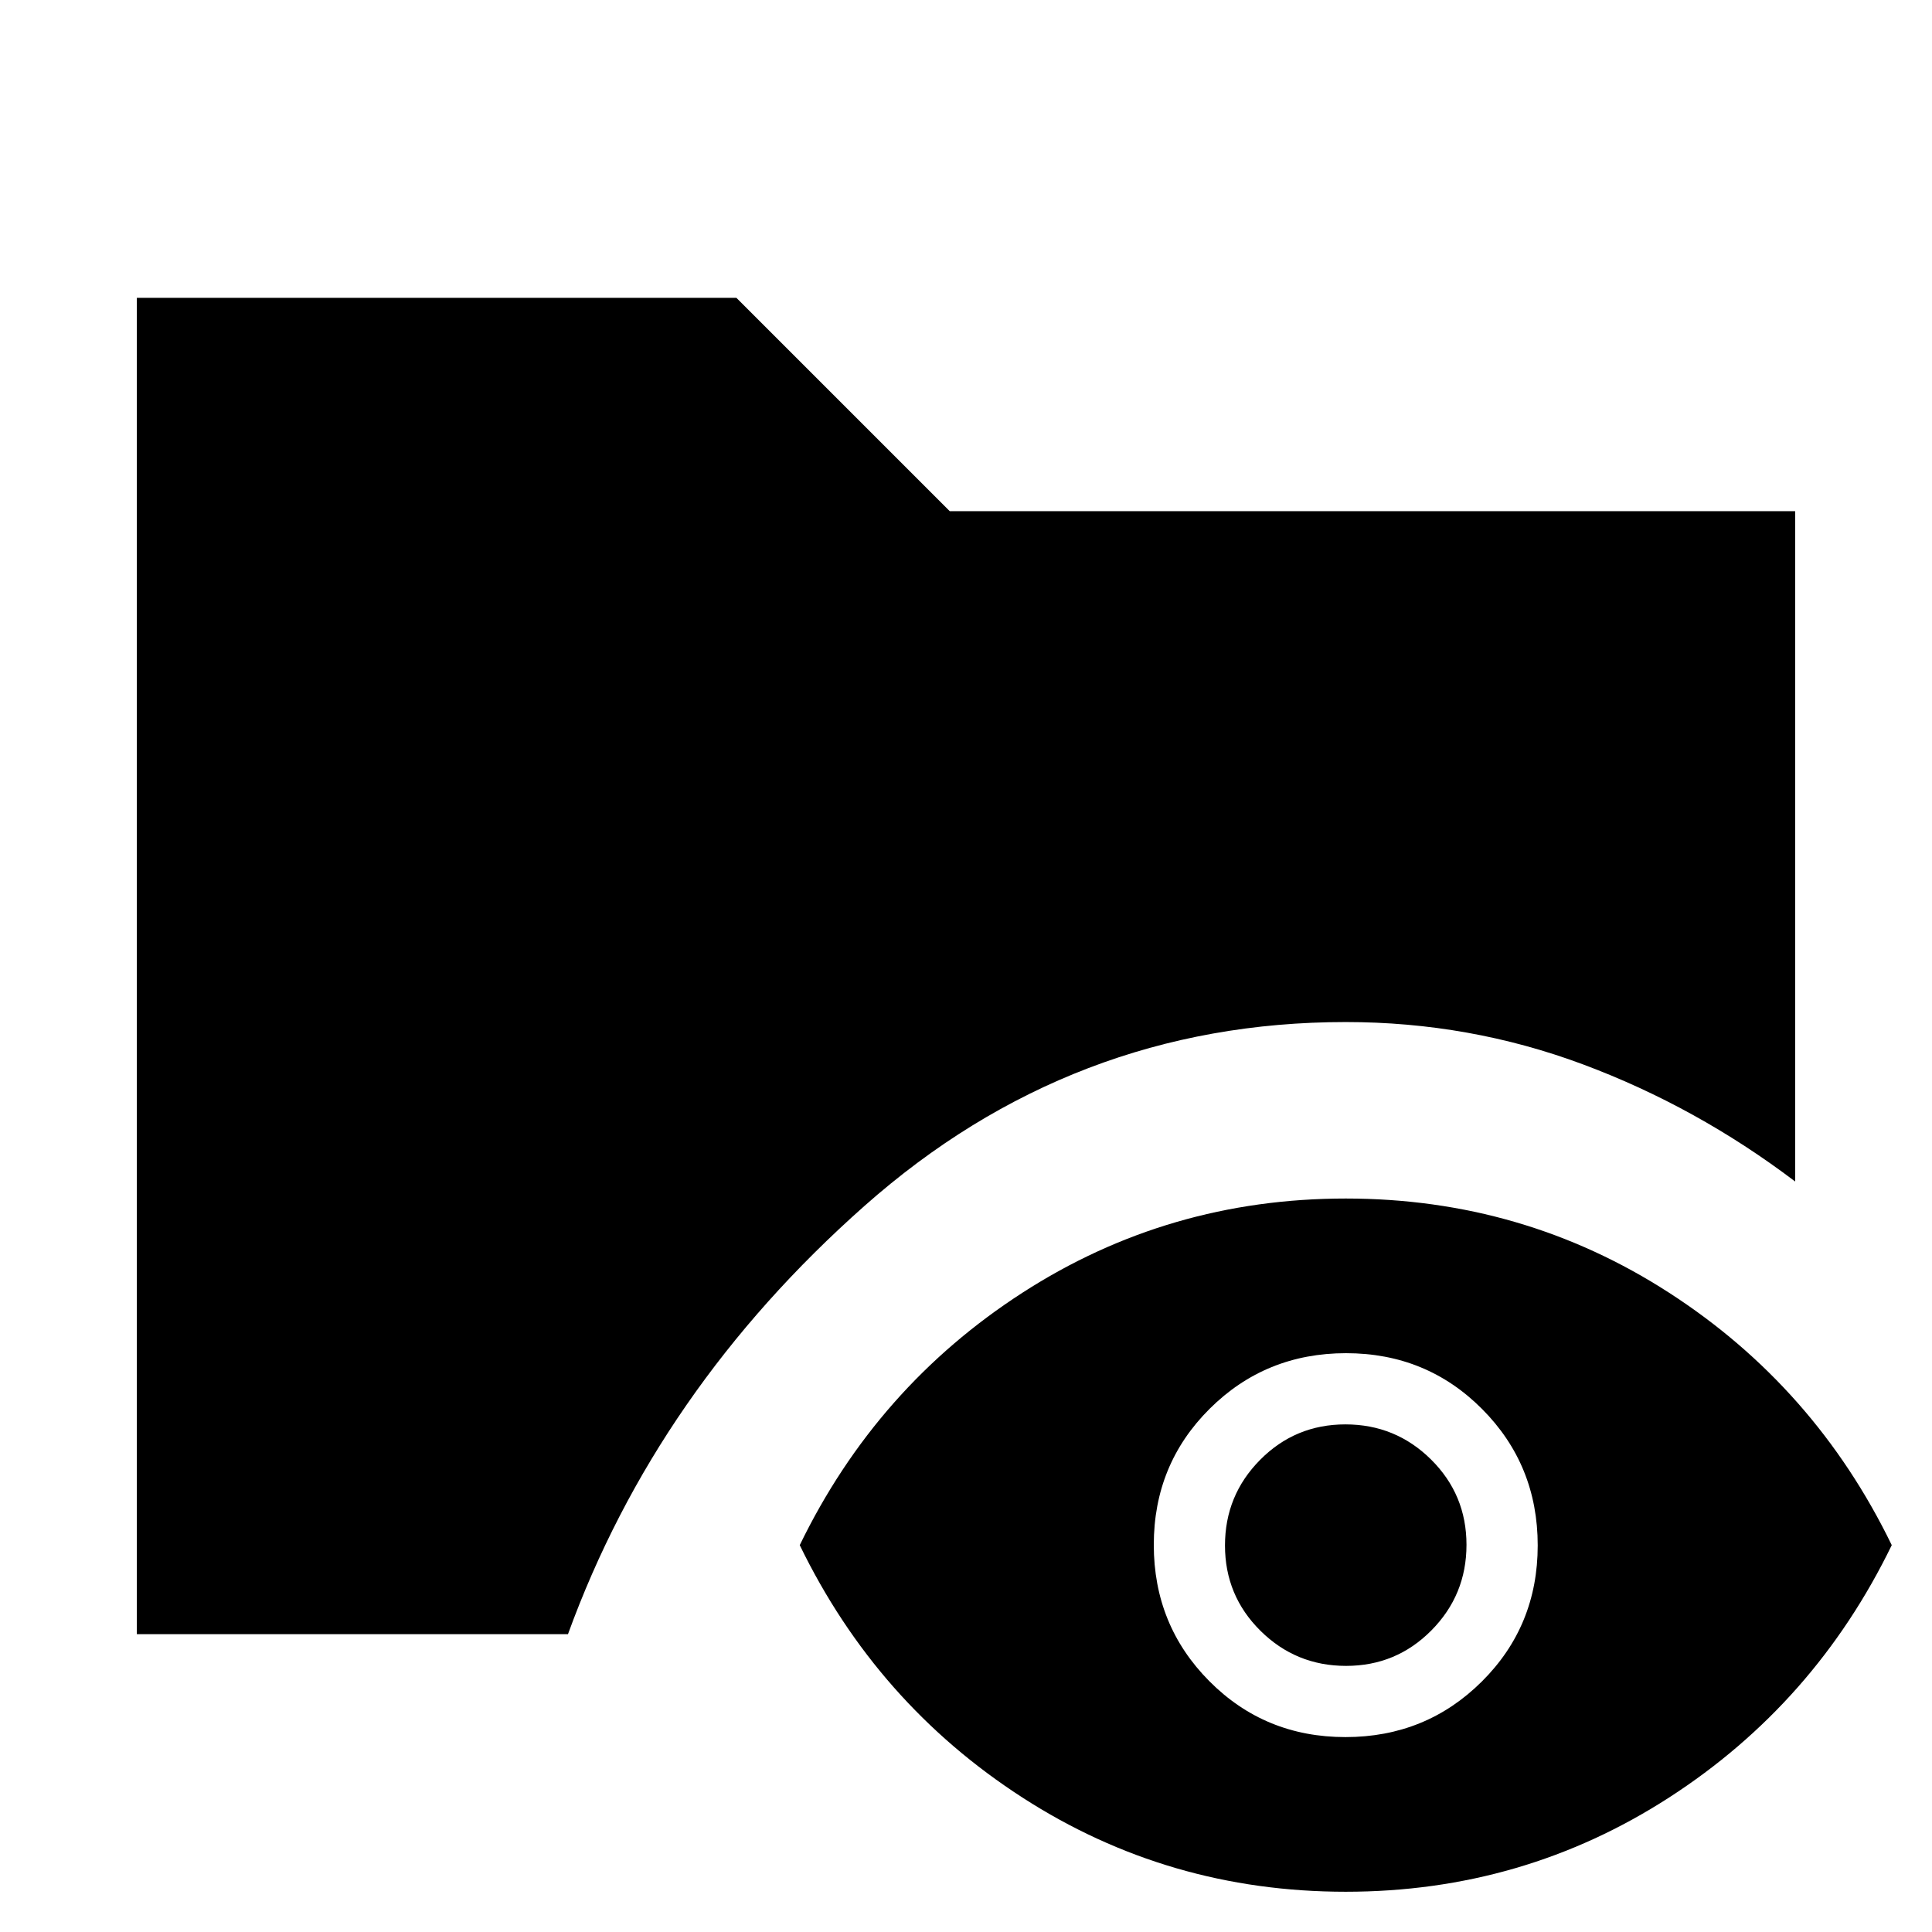 <svg xmlns="http://www.w3.org/2000/svg" height="24" viewBox="0 -960 960 960" width="24"><path d="M68-148v-664h297.92l106 106H892v333.08q-49.16-37.23-105.52-58.23-56.37-21-117.79-21-136.01 0-239.2 91.42Q326.31-269.31 282.23-148H68ZM668.68-20q-88.14 0-160.64-46.81-72.5-46.81-110.65-125.42 38.15-78.62 110.66-125.42 72.51-46.81 160.65-46.81 88.15 0 160.65 46.81 72.49 46.8 110.65 125.42-38.16 78.61-110.66 125.42Q756.83-20 668.68-20Zm-.14-76.85q40 0 67.77-27.61 27.77-27.62 27.77-67.62t-27.62-67.77q-27.62-27.76-67.62-27.76-39.99 0-67.76 27.61-27.77 27.62-27.77 67.62 0 39.99 27.62 67.76 27.61 27.77 67.61 27.77Zm.32-35.38q-24.94 0-42.55-17.45-17.62-17.46-17.62-42.39t17.46-42.54q17.45-17.62 42.38-17.62 24.93 0 42.55 17.45 17.61 17.45 17.61 42.39 0 24.93-17.45 42.54-17.45 17.62-42.38 17.62Z"/></svg>